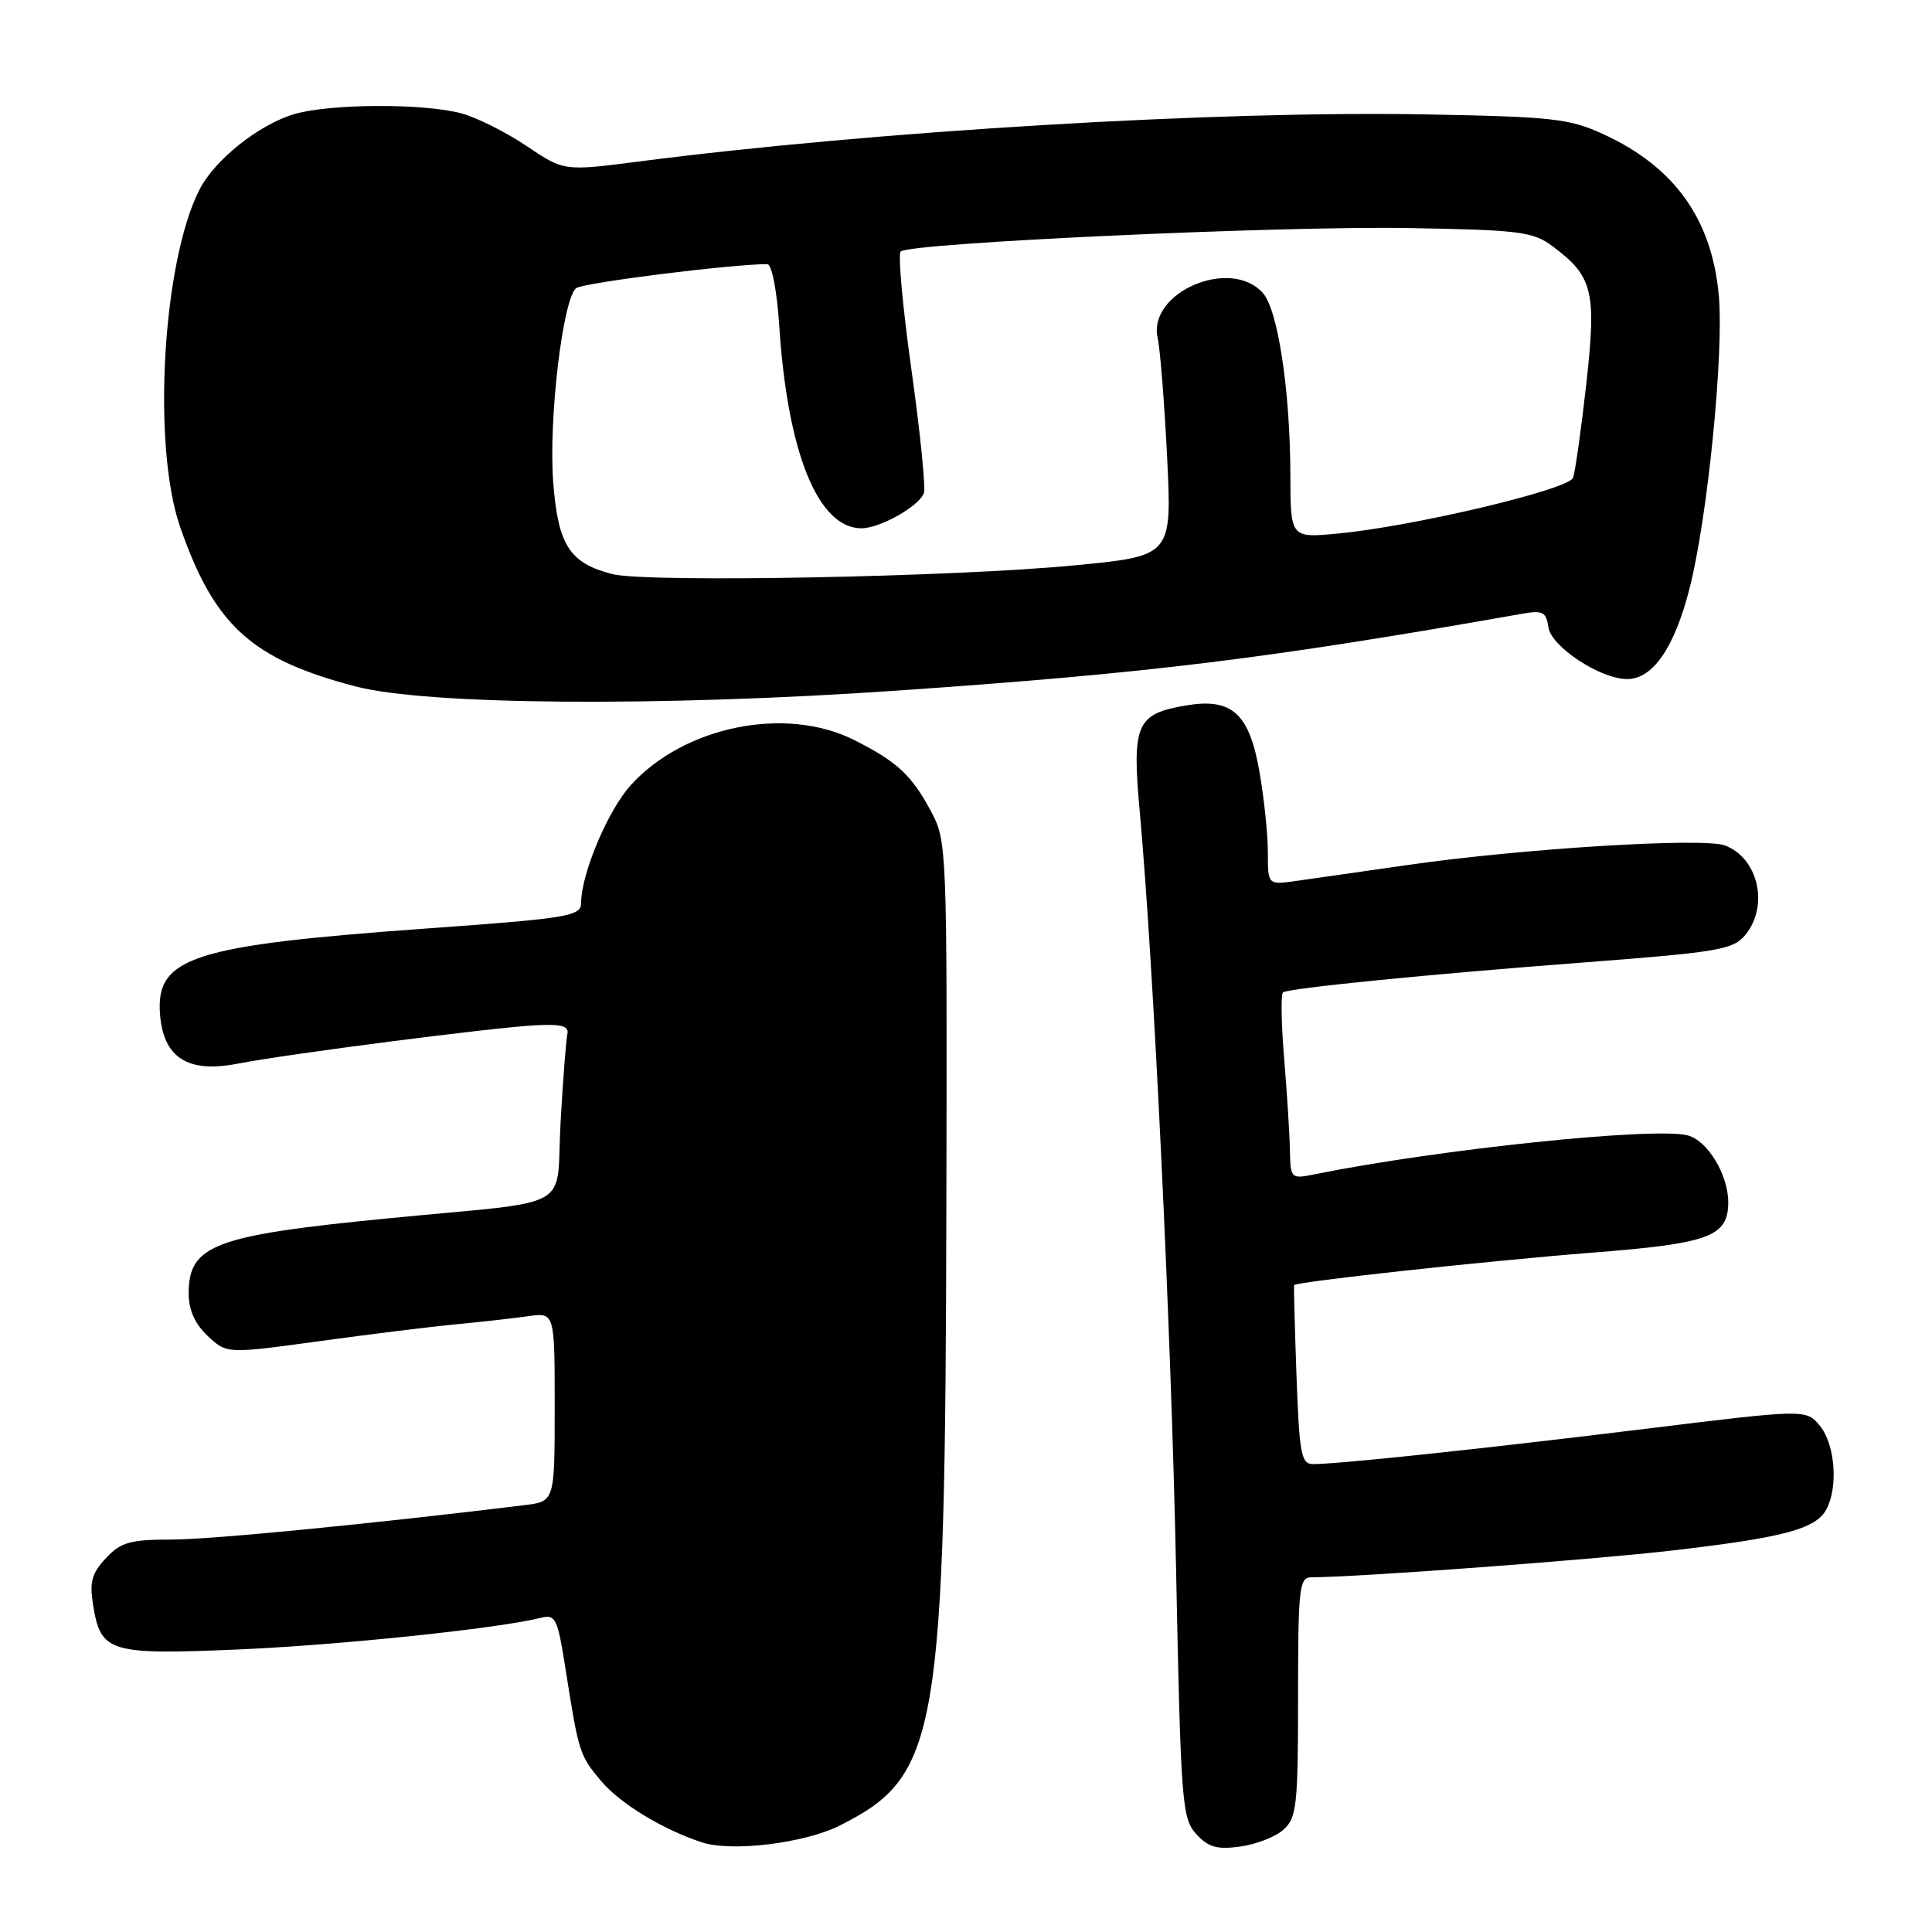 <?xml version="1.0" encoding="UTF-8" standalone="no"?>
<!DOCTYPE svg PUBLIC "-//W3C//DTD SVG 1.1//EN" "http://www.w3.org/Graphics/SVG/1.1/DTD/svg11.dtd" >
<svg xmlns="http://www.w3.org/2000/svg" xmlns:xlink="http://www.w3.org/1999/xlink" version="1.1" viewBox="0 0 256 256">
 <g >
 <path fill="currentColor"
d=" M 111.26 241.90 C 124.39 235.30 125.26 230.24 125.40 159.00 C 125.50 112.26 125.47 111.44 123.36 107.50 C 120.78 102.69 118.87 100.92 113.19 98.06 C 104.10 93.49 90.65 96.22 83.56 104.06 C 80.53 107.42 77.00 115.81 77.00 119.66 C 77.00 121.40 75.21 121.69 56.54 123.03 C 25.56 125.26 20.64 126.83 21.20 134.35 C 21.64 140.16 24.86 142.23 31.50 140.94 C 38.19 139.64 65.36 136.14 71.00 135.85 C 74.41 135.68 75.42 135.96 75.18 137.02 C 75.01 137.78 74.60 143.03 74.28 148.69 C 73.60 160.67 76.62 158.98 51.50 161.43 C 28.37 163.69 25.00 164.96 25.00 171.40 C 25.00 173.58 25.83 175.43 27.52 177.02 C 30.05 179.39 30.05 179.39 42.27 177.72 C 49.00 176.79 57.20 175.78 60.50 175.47 C 63.80 175.15 68.08 174.68 70.00 174.40 C 73.50 173.91 73.50 173.91 73.50 186.43 C 73.50 198.95 73.50 198.95 69.50 199.44 C 49.14 201.93 27.95 204.00 22.72 204.00 C 17.24 204.00 16.02 204.35 14.04 206.46 C 12.15 208.47 11.84 209.61 12.34 212.71 C 13.35 218.94 14.49 219.29 31.44 218.57 C 44.83 218.00 65.95 215.80 71.65 214.37 C 73.62 213.88 73.88 214.41 74.94 221.17 C 76.67 232.21 76.80 232.61 79.63 235.97 C 82.16 238.98 87.79 242.41 93.00 244.12 C 96.93 245.42 106.61 244.24 111.26 241.90 Z  M 170.08 242.43 C 171.82 240.85 172.00 239.21 172.00 224.85 C 172.00 210.42 172.16 209.00 173.75 209.00 C 179.89 208.99 210.63 206.71 221.50 205.46 C 236.35 203.74 240.60 202.61 242.01 199.99 C 243.59 197.03 243.16 191.42 241.17 188.96 C 239.34 186.71 239.34 186.71 217.92 189.34 C 196.58 191.96 177.40 194.00 174.00 194.00 C 172.41 194.00 172.17 192.71 171.79 182.25 C 171.56 175.79 171.42 170.40 171.48 170.29 C 171.72 169.83 197.14 167.07 211.00 165.98 C 226.53 164.77 229.00 163.85 229.00 159.30 C 229.00 155.64 226.24 151.10 223.61 150.44 C 219.12 149.31 190.58 152.29 174.25 155.59 C 171.04 156.24 171.00 156.20 170.92 152.38 C 170.88 150.24 170.53 144.75 170.15 140.17 C 169.77 135.59 169.71 131.68 170.01 131.49 C 170.94 130.92 189.32 129.09 210.00 127.52 C 227.68 126.17 229.66 125.83 231.25 123.90 C 234.43 120.04 233.00 113.71 228.57 112.03 C 225.73 110.95 201.70 112.43 186.50 114.62 C 180.45 115.49 173.81 116.44 171.75 116.73 C 168.00 117.26 168.00 117.26 168.00 112.96 C 168.00 110.60 167.50 105.79 166.89 102.28 C 165.53 94.51 163.25 92.44 157.12 93.48 C 150.57 94.59 149.97 95.97 151.02 107.52 C 152.87 127.85 155.20 176.47 155.84 208.15 C 156.46 238.85 156.62 240.92 158.49 243.00 C 160.10 244.77 161.24 245.10 164.32 244.68 C 166.43 244.40 169.02 243.39 170.08 242.43 Z  M 119.00 91.50 C 152.54 89.18 167.99 87.27 201.67 81.33 C 204.42 80.84 204.87 81.07 205.17 83.11 C 205.53 85.67 212.02 89.96 215.58 89.98 C 218.99 90.01 221.87 85.84 223.88 77.95 C 226.27 68.57 228.44 46.79 227.75 39.15 C 226.83 29.03 221.90 22.14 212.50 17.80 C 207.96 15.71 205.78 15.47 189.00 15.16 C 161.28 14.65 116.00 17.36 84.65 21.40 C 74.73 22.68 74.73 22.68 69.81 19.37 C 67.11 17.55 63.23 15.60 61.20 15.04 C 56.25 13.67 43.65 13.72 38.92 15.14 C 34.30 16.53 28.49 21.15 26.47 25.05 C 21.54 34.60 20.12 59.02 23.87 69.83 C 28.41 82.88 33.31 87.34 47.10 90.95 C 56.58 93.44 87.57 93.67 119.00 91.50 Z  M 81.13 76.07 C 75.46 74.61 73.94 72.24 73.30 63.85 C 72.68 55.52 74.57 39.58 76.35 38.18 C 77.26 37.47 96.91 35.00 101.67 35.00 C 102.27 35.00 102.95 38.50 103.26 43.25 C 104.36 60.05 108.41 70.00 114.15 70.00 C 116.59 70.00 121.74 67.11 122.41 65.36 C 122.68 64.68 121.94 57.34 120.78 49.06 C 119.62 40.78 118.97 33.70 119.34 33.33 C 120.47 32.19 169.63 29.92 186.68 30.22 C 201.29 30.47 203.13 30.70 205.68 32.60 C 211.08 36.61 211.56 38.57 210.19 50.89 C 209.51 56.96 208.72 62.56 208.43 63.32 C 207.83 64.88 187.19 69.77 177.25 70.70 C 171.00 71.29 171.00 71.29 170.98 62.89 C 170.95 51.71 169.33 41.02 167.32 38.80 C 163.00 34.03 152.03 38.76 153.40 44.81 C 153.73 46.29 154.29 53.39 154.65 60.58 C 155.29 73.67 155.29 73.67 142.39 74.91 C 126.33 76.47 85.66 77.23 81.13 76.07 Z "/>
</g>
</svg>
